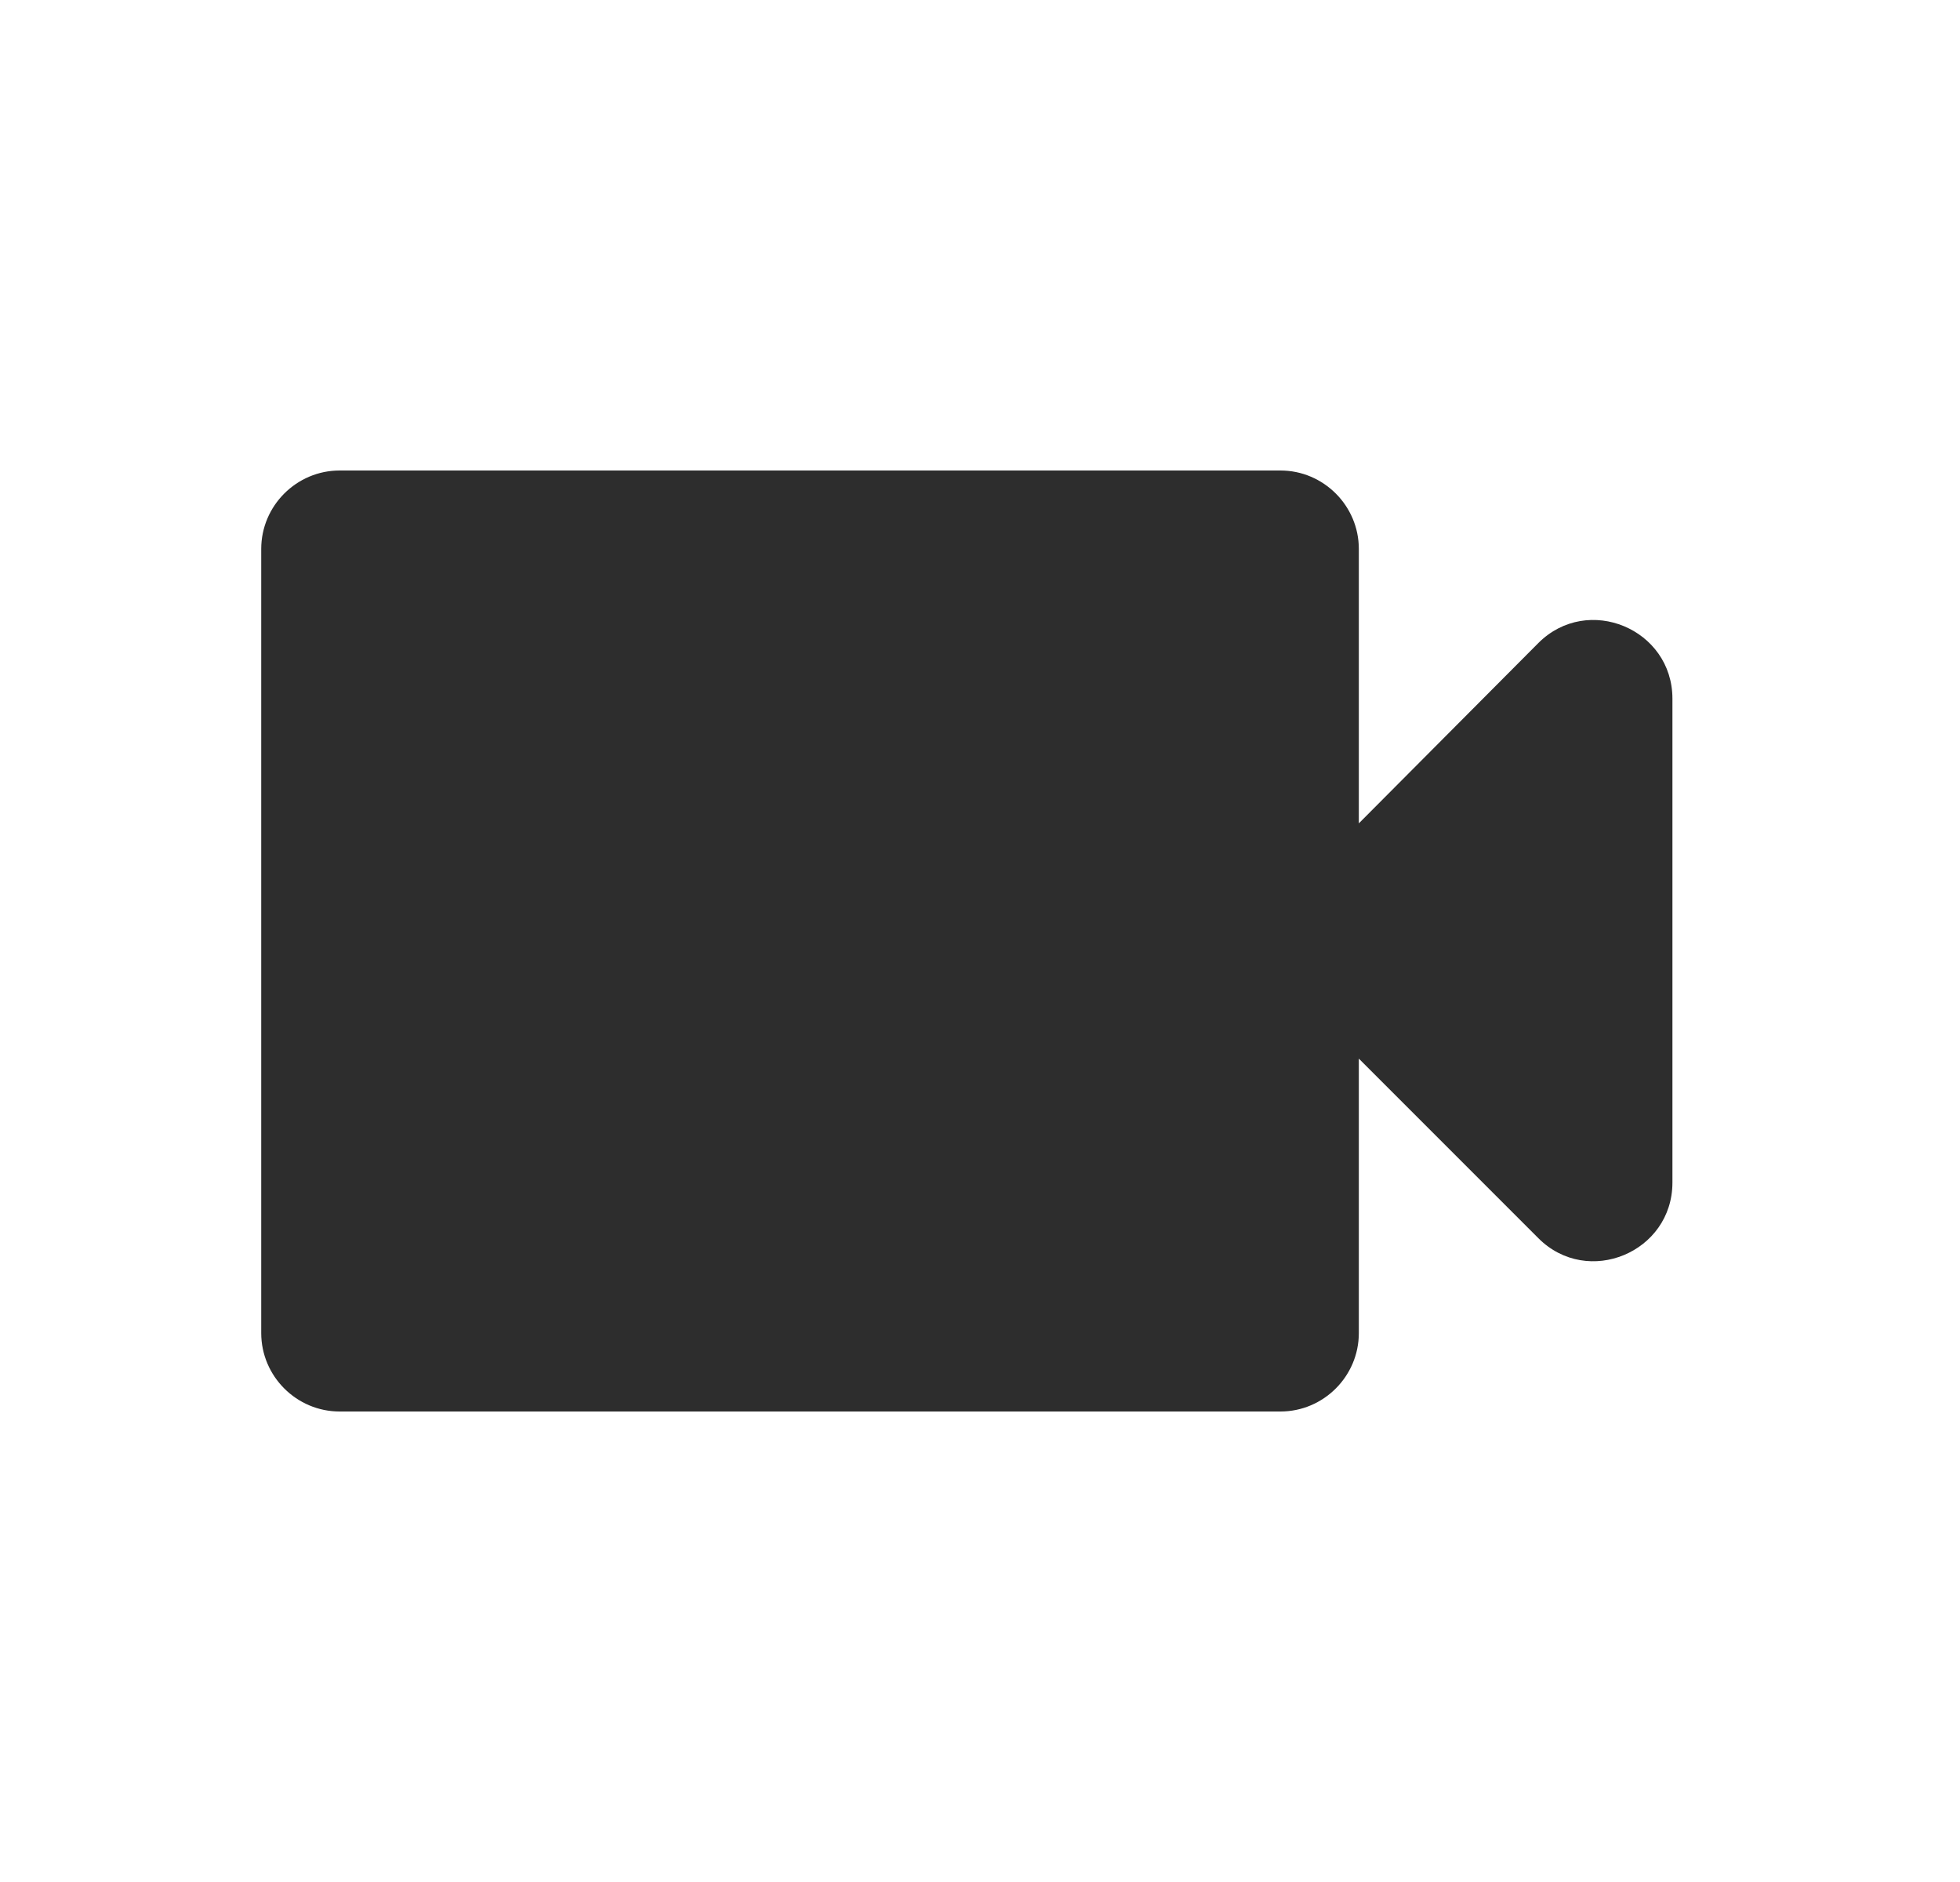 <svg width="25" height="24" viewBox="0 0 25 24" fill="none" xmlns="http://www.w3.org/2000/svg">
<path d="M17.332 10.5V7C17.332 6.45 16.882 6 16.332 6H4.332C3.782 6 3.332 6.45 3.332 7V17C3.332 17.55 3.782 18 4.332 18H16.332C16.882 18 17.332 17.55 17.332 17V13.5L19.622 15.79C20.252 16.42 21.332 15.97 21.332 15.08V8.91C21.332 8.02 20.252 7.57 19.622 8.2L17.332 10.5Z" fill="#2D2D2D"/>
</svg>
